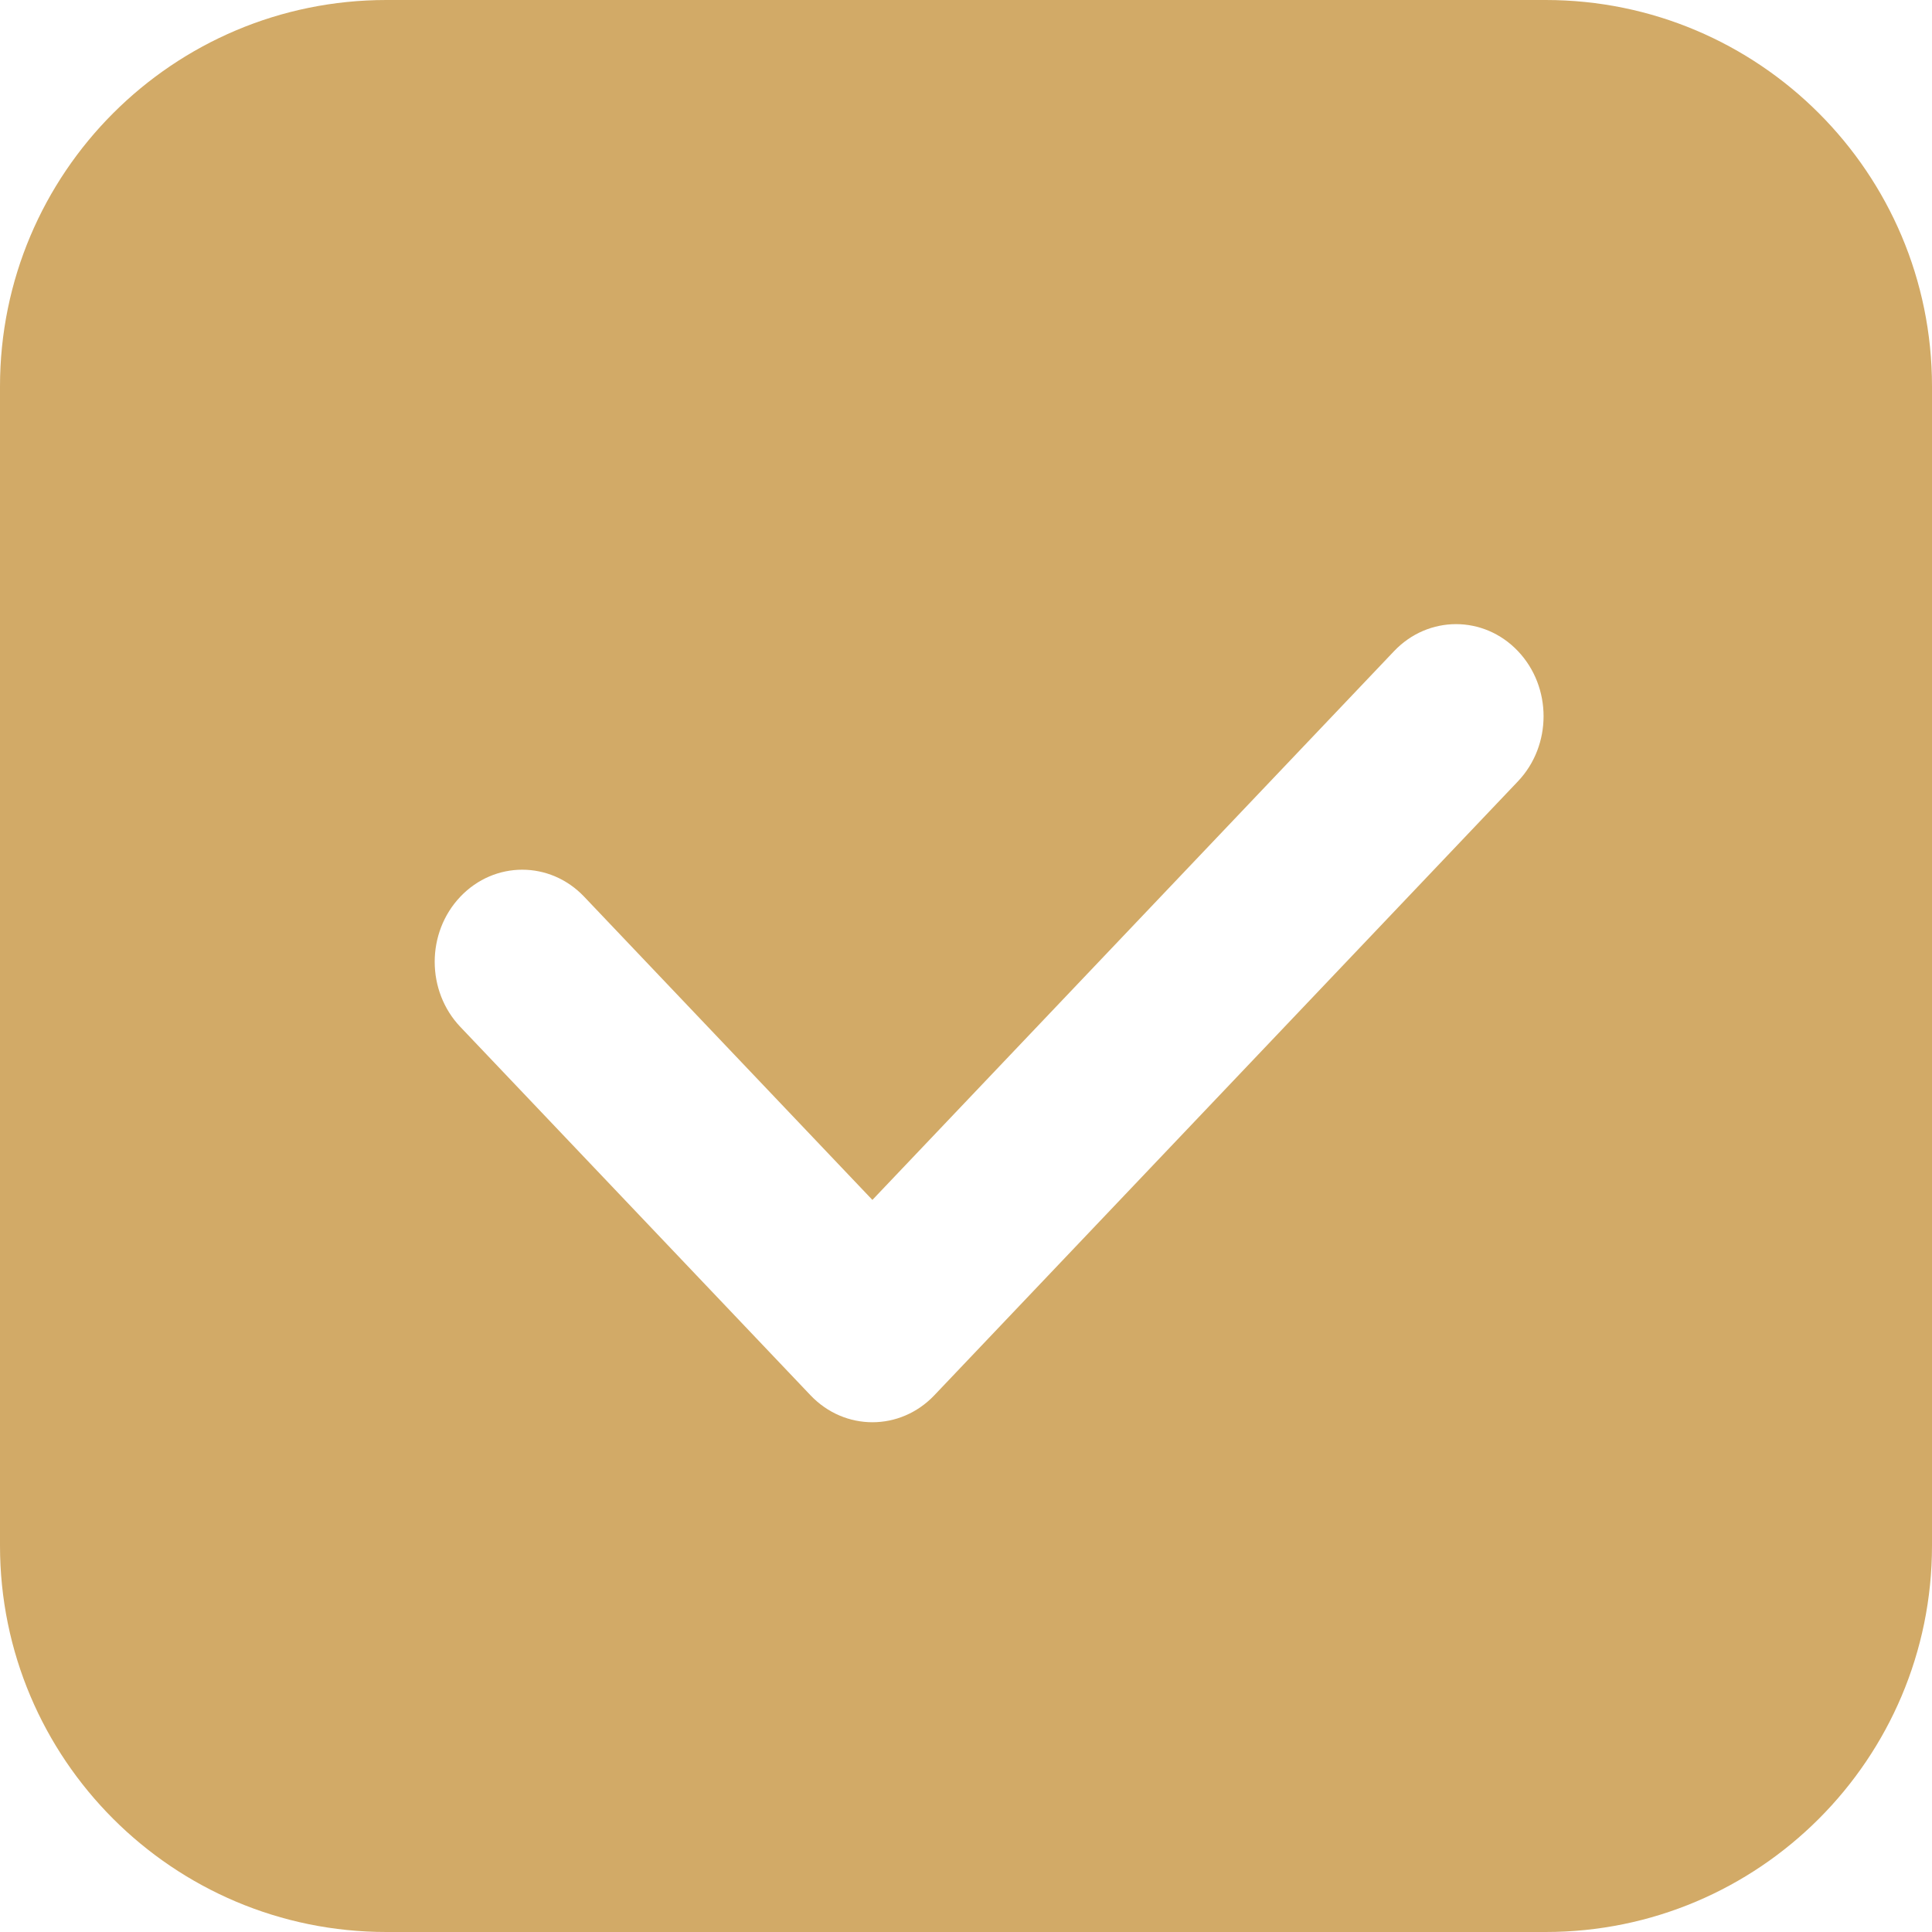 <svg width="40" height="40" viewBox="0 0 40 40" fill="none" xmlns="http://www.w3.org/2000/svg">
<path fill-rule="evenodd" clip-rule="evenodd" d="M8 0C3.582 0 0 3.582 0 8V32C0 36.418 3.582 40 8 40H32C36.418 40 40 36.418 40 32V8C40 3.582 36.418 0 32 0H8ZM31.427 13.48C32.135 14.225 32.135 15.432 31.427 16.177L19.344 28.888C18.636 29.632 17.489 29.632 16.781 28.888L9.531 21.261C8.823 20.517 8.823 19.309 9.531 18.565C10.239 17.82 11.386 17.82 12.094 18.565L18.062 24.843L28.864 13.48C29.572 12.736 30.72 12.736 31.427 13.48Z" fill="#D2AA67"/>
</svg>
